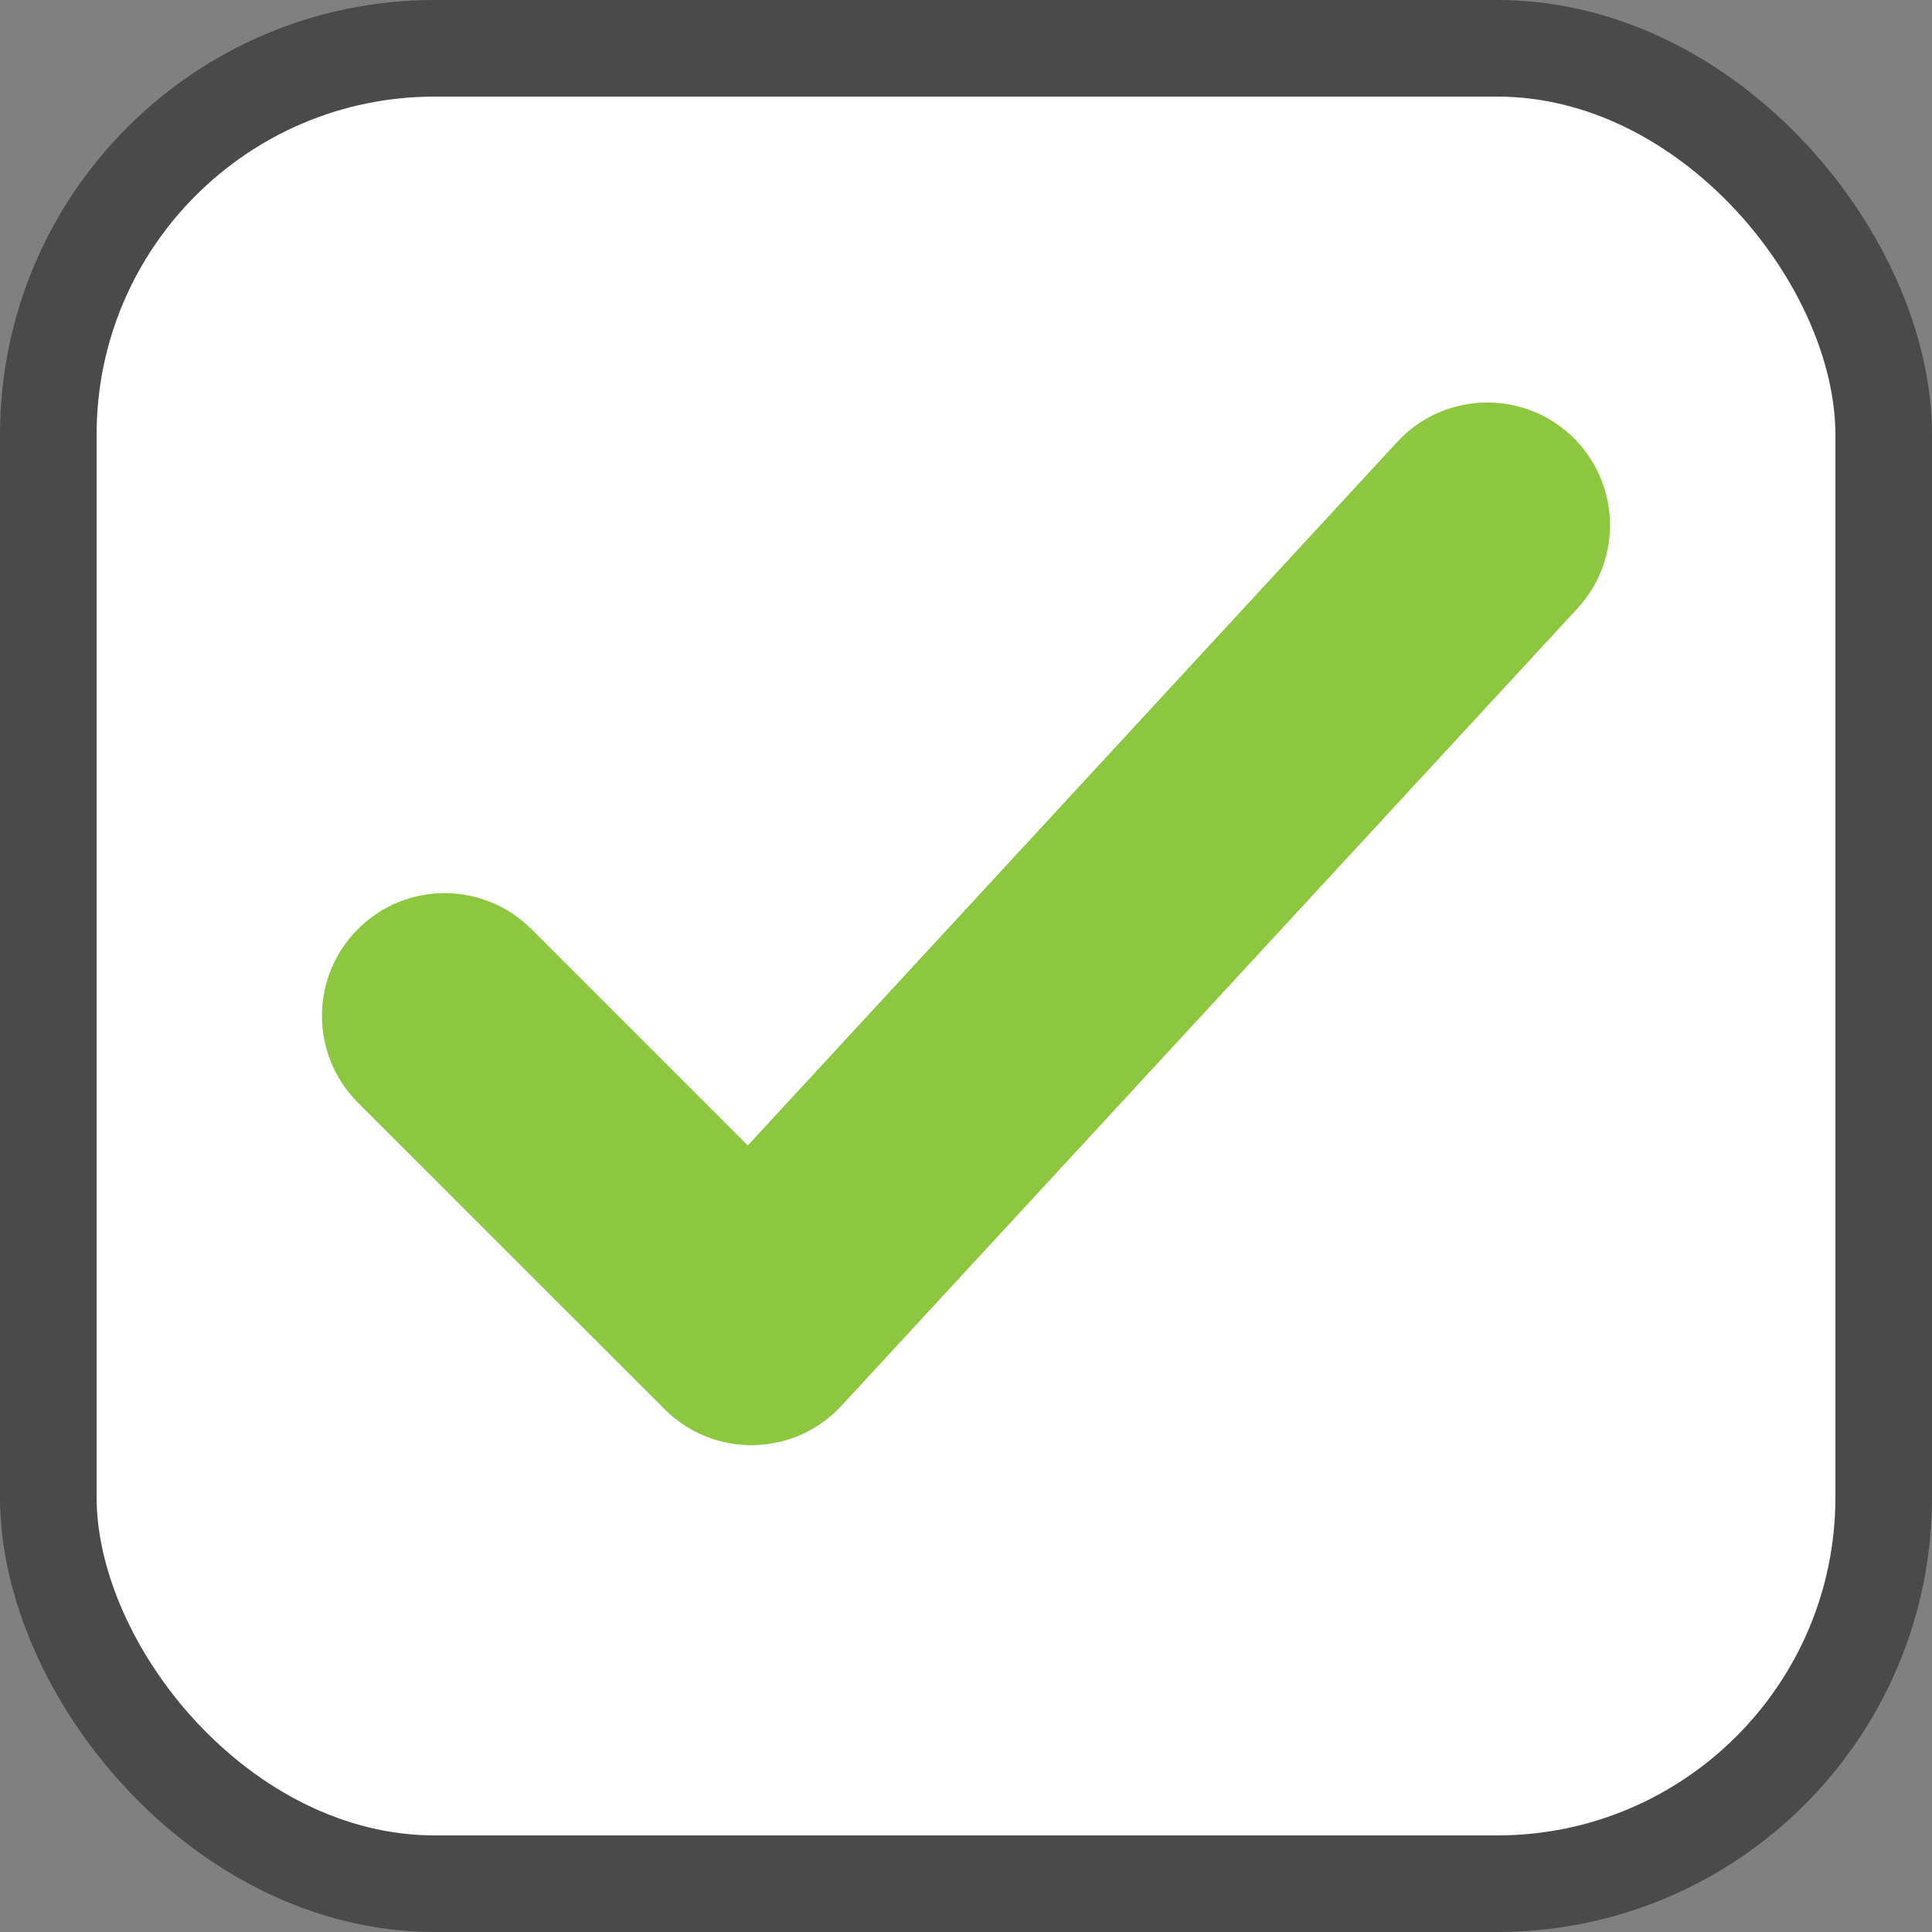 <?xml version="1.0" encoding="UTF-8"?>
<svg width="20px" height="20px" viewBox="0 0 20 20" version="1.1" xmlns="http://www.w3.org/2000/svg" xmlns:xlink="http://www.w3.org/1999/xlink">
    <rect x="0" y="0" width="20" height="20" fill="#808080" stroke="none"/>
    <title>Icon/Checkbox enable</title>
    <defs>
        <path d="M14.464,4.575 C14.939,4.06 15.743,4.028 16.258,4.503 C16.773,4.979 16.806,5.782 16.33,6.298 L8.711,14.552 C8.222,15.082 7.39,15.098 6.88,14.588 L3.705,11.414 C3.209,10.918 3.209,10.114 3.705,9.618 C4.201,9.122 5.005,9.122 5.501,9.618 L7.741,11.858 L14.464,4.575 Z" id="path-1"></path>
    </defs>
    <g id="Book-Menu-&gt;Search-Book" stroke="none" stroke-width="1" fill="none" fill-rule="evenodd">
        <g id="1.0-Search-Results-(Light)" transform="translate(-301, -327)">
            <g id="Search" transform="translate(285, 133)">
                <g id="Inputs/List/Default" transform="translate(16, 188)">
                    <g id="Icon/Checkbox-enable" transform="translate(0, 6)">
                        <rect id="Rectangle" stroke="#4A4A4A" fill="#FFFFFF" x="0.5" y="0.5" width="19" height="19" rx="4"></rect>
                        <mask id="mask-2" fill="white">
                            <use xlink:href="#path-1"></use>
                        </mask>
                        <use id="Icon" fill="#8DC63F" fill-rule="nonzero" xlink:href="#path-1"></use>
                    </g>
                </g>
            </g>
        </g>
    </g>
</svg>